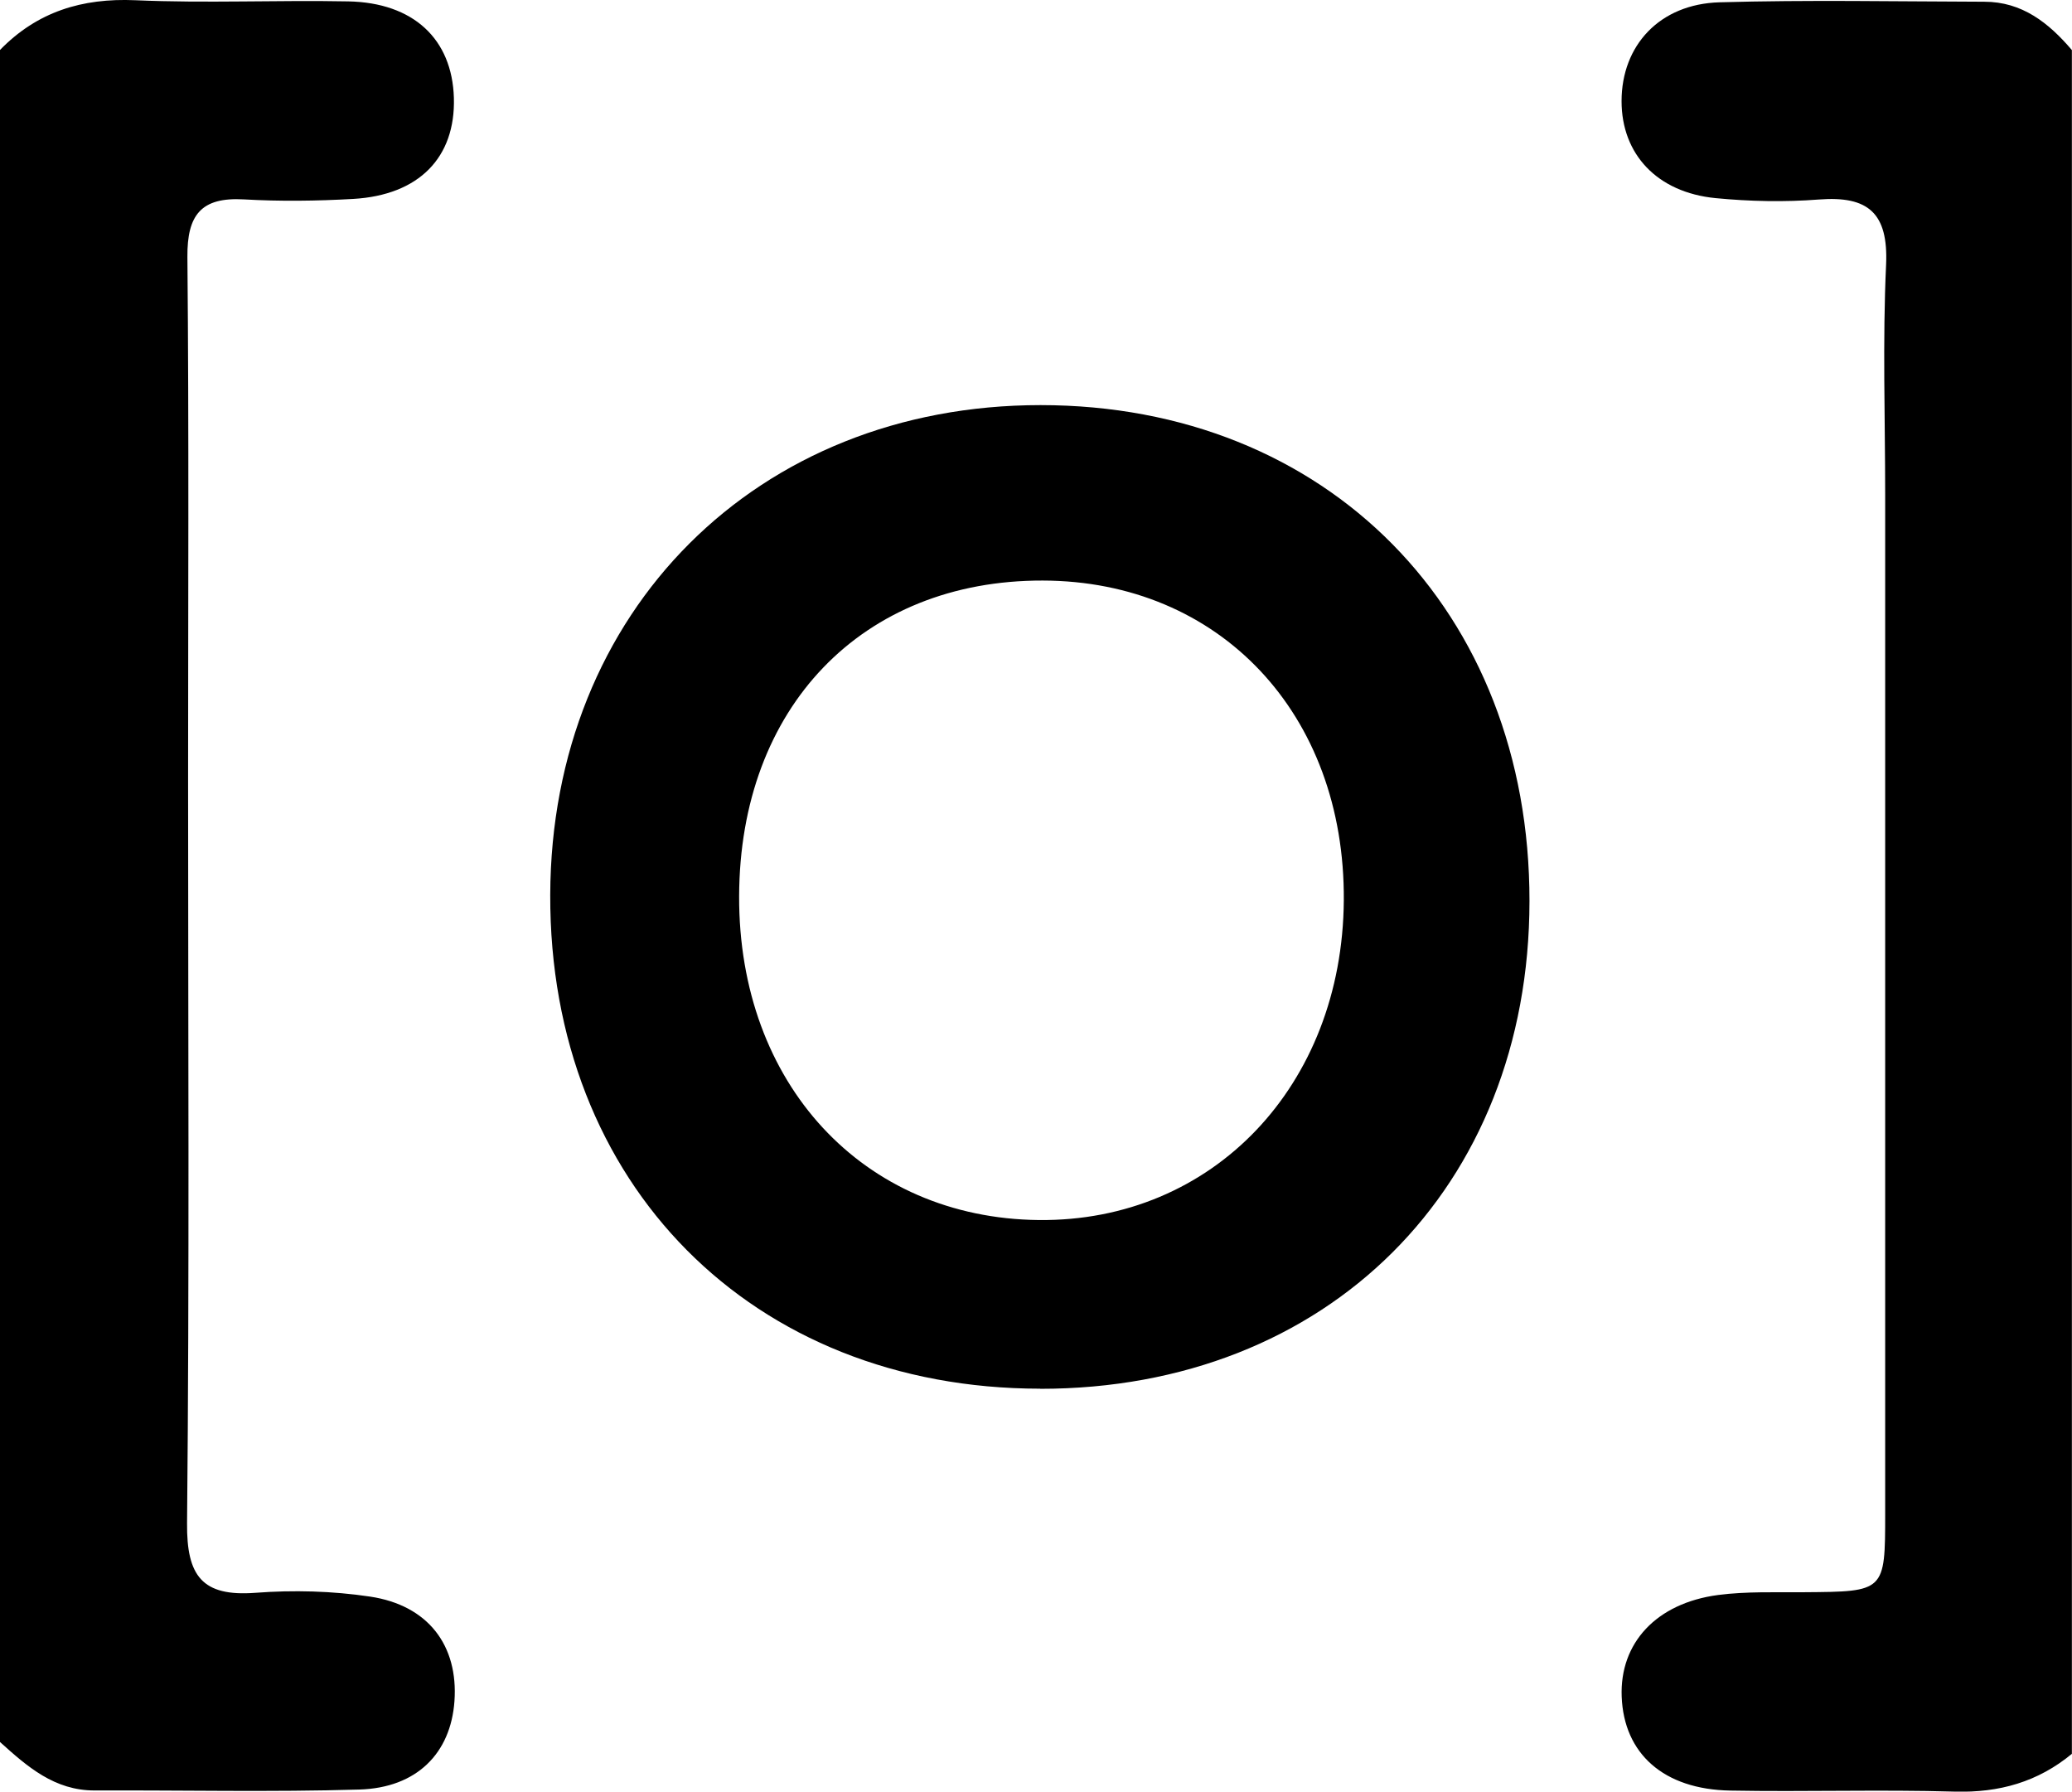 <svg id="Capa_1" data-name="Capa 1" xmlns="http://www.w3.org/2000/svg" viewBox="0 0 180 155.63"><defs><style>.cls-1{fill:#000;stroke-width:0}</style></defs><path class="cls-1" d="M0 4.34C3.23 1.02 7.12-.18 11.75.02c6.15.27 12.33-.02 18.5.1 5.68.11 9.03 3.28 9.18 8.38.15 5.17-3.02 8.45-8.75 8.78-3.16.18-6.34.22-9.5.04-3.71-.21-4.93 1.35-4.9 5 .14 15.16.06 30.33.06 45.5 0 21.5.12 43-.09 64.5-.04 4.57 1.3 6.39 5.94 6.04 3.3-.25 6.69-.16 9.96.33 5.07.76 7.67 4.27 7.33 9.08-.32 4.52-3.26 7.53-8.26 7.68-7.66.23-15.33.05-23 .08-3.49.01-5.86-2.08-8.22-4.21V4.34ZM180 152.34c-2.96 2.45-6.32 3.4-10.19 3.29-6.49-.19-13 .03-19.5-.09-5.78-.1-9.24-3.2-9.43-8.16-.18-4.65 3-8.12 8.38-8.83 2.46-.32 4.99-.22 7.49-.24 6.99-.05 7.02-.04 7.02-6.84V42.98c0-6.67-.23-13.34.08-19.99.2-4.48-1.55-5.99-5.83-5.66-2.98.23-6.01.17-8.99-.12-5.08-.5-8.16-3.82-8.16-8.42 0-4.84 3.3-8.44 8.51-8.59 7.66-.22 15.33-.07 23-.05 3.29 0 5.6 1.84 7.61 4.2v148ZM90.36 120.63c-25.02-.01-42.64-17.78-42.56-42.9.08-24.66 17.97-42.54 42.59-42.54 24.88 0 42.5 17.86 42.48 43.09-.02 24.89-17.56 42.37-42.51 42.36ZM64.21 77.85c-.05 16.29 10.76 27.97 26.03 28.13 15.1.16 26.38-11.66 26.5-27.76.12-16.19-10.77-27.76-26.16-27.79-15.69-.03-26.32 11.02-26.37 27.42Z"/></svg>